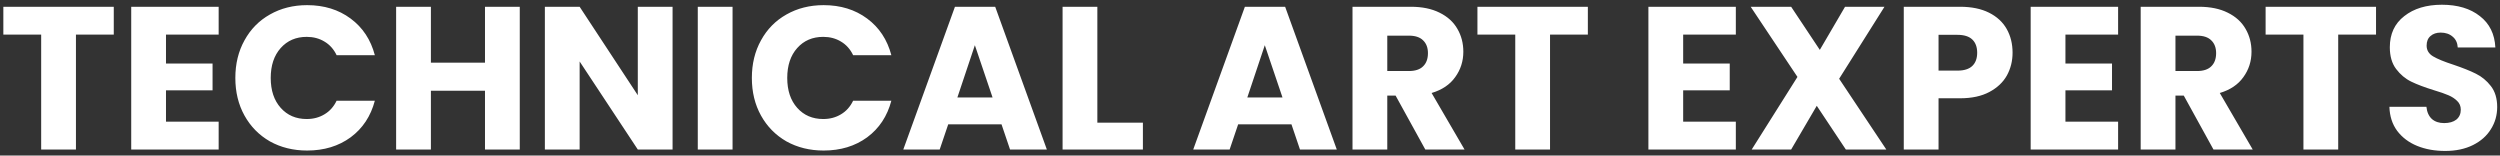 <svg width="418" height="26" viewBox="0 0 418 26" fill="none" xmlns="http://www.w3.org/2000/svg">
<rect x="0" y="0" width="418" height="26" fill="#333333" stroke="none"/>
<path d="M19.022 1.132V5.79H12.698V25H6.884V5.79H0.56V1.132H19.022ZM27.754 5.79V10.618H35.54V15.106H27.754V20.342H36.56V25H21.94V1.132H36.56V5.79H27.754ZM39.349 13.032C39.349 10.675 39.859 8.578 40.879 6.742C41.899 4.883 43.315 3.444 45.129 2.424C46.965 1.381 49.039 0.86 51.351 0.86C54.184 0.86 56.609 1.608 58.627 3.104C60.644 4.6 61.993 6.64 62.673 9.224H56.281C55.805 8.227 55.125 7.467 54.241 6.946C53.379 6.425 52.393 6.164 51.283 6.164C49.492 6.164 48.041 6.787 46.931 8.034C45.82 9.281 45.265 10.947 45.265 13.032C45.265 15.117 45.82 16.783 46.931 18.03C48.041 19.277 49.492 19.9 51.283 19.9C52.393 19.9 53.379 19.639 54.241 19.118C55.125 18.597 55.805 17.837 56.281 16.84H62.673C61.993 19.424 60.644 21.464 58.627 22.96C56.609 24.433 54.184 25.17 51.351 25.17C49.039 25.17 46.965 24.66 45.129 23.64C43.315 22.597 41.899 21.158 40.879 19.322C39.859 17.486 39.349 15.389 39.349 13.032ZM86.905 1.132V25H81.091V15.174H72.047V25H66.233V1.132H72.047V10.482H81.091V1.132H86.905ZM112.454 25H106.64L96.916 10.278V25H91.102V1.132H96.916L106.64 15.922V1.132H112.454V25ZM122.483 1.132V25H116.669V1.132H122.483ZM125.71 13.032C125.71 10.675 126.22 8.578 127.24 6.742C128.26 4.883 129.677 3.444 131.49 2.424C133.326 1.381 135.4 0.86 137.712 0.86C140.545 0.86 142.971 1.608 144.988 3.104C147.005 4.6 148.354 6.64 149.034 9.224H142.642C142.166 8.227 141.486 7.467 140.602 6.946C139.741 6.425 138.755 6.164 137.644 6.164C135.853 6.164 134.403 6.787 133.292 8.034C132.181 9.281 131.626 10.947 131.626 13.032C131.626 15.117 132.181 16.783 133.292 18.03C134.403 19.277 135.853 19.9 137.644 19.9C138.755 19.9 139.741 19.639 140.602 19.118C141.486 18.597 142.166 17.837 142.642 16.84H149.034C148.354 19.424 147.005 21.464 144.988 22.96C142.971 24.433 140.545 25.17 137.712 25.17C135.4 25.17 133.326 24.66 131.49 23.64C129.677 22.597 128.26 21.158 127.24 19.322C126.22 17.486 125.71 15.389 125.71 13.032ZM167.452 20.784H158.544L157.116 25H151.03L159.666 1.132H166.398L175.034 25H168.88L167.452 20.784ZM165.956 16.296L162.998 7.558L160.074 16.296H165.956ZM183.477 20.512H191.093V25H177.663V1.132H183.477V20.512ZM215.929 20.784H207.021L205.593 25H199.507L208.143 1.132H214.875L223.511 25H217.357L215.929 20.784ZM214.433 16.296L211.475 7.558L208.551 16.296H214.433ZM238.311 25L233.347 15.99H231.953V25H226.139V1.132H235.897C237.779 1.132 239.377 1.461 240.691 2.118C242.029 2.775 243.026 3.682 243.683 4.838C244.341 5.971 244.669 7.241 244.669 8.646C244.669 10.233 244.216 11.649 243.309 12.896C242.425 14.143 241.111 15.027 239.365 15.548L244.873 25H238.311ZM231.953 11.876H235.557C236.623 11.876 237.416 11.615 237.937 11.094C238.481 10.573 238.753 9.836 238.753 8.884C238.753 7.977 238.481 7.263 237.937 6.742C237.416 6.221 236.623 5.96 235.557 5.96H231.953V11.876ZM265.489 1.132V5.79H259.165V25H253.351V5.79H247.027V1.132H265.489ZM281.426 5.79V10.618H289.212V15.106H281.426V20.342H290.232V25H275.612V1.132H290.232V5.79H281.426ZM308.626 25L303.764 17.69L299.48 25H292.884L300.534 12.862L292.714 1.132H299.48L304.274 8.34L308.49 1.132H315.086L307.504 13.168L315.392 25H308.626ZM336.501 8.816C336.501 10.199 336.184 11.468 335.549 12.624C334.914 13.757 333.94 14.675 332.625 15.378C331.31 16.081 329.678 16.432 327.729 16.432H324.125V25H318.311V1.132H327.729C329.633 1.132 331.242 1.461 332.557 2.118C333.872 2.775 334.858 3.682 335.515 4.838C336.172 5.994 336.501 7.32 336.501 8.816ZM327.287 11.808C328.398 11.808 329.225 11.547 329.769 11.026C330.313 10.505 330.585 9.768 330.585 8.816C330.585 7.864 330.313 7.127 329.769 6.606C329.225 6.085 328.398 5.824 327.287 5.824H324.125V11.808H327.287ZM345.342 5.79V10.618H353.128V15.106H345.342V20.342H354.148V25H339.528V1.132H354.148V5.79H345.342ZM370.094 25L365.13 15.99H363.736V25H357.922V1.132H367.68C369.562 1.132 371.16 1.461 372.474 2.118C373.812 2.775 374.809 3.682 375.466 4.838C376.124 5.971 376.452 7.241 376.452 8.646C376.452 10.233 375.999 11.649 375.092 12.896C374.208 14.143 372.894 15.027 371.148 15.548L376.656 25H370.094ZM363.736 11.876H367.34C368.406 11.876 369.199 11.615 369.72 11.094C370.264 10.573 370.536 9.836 370.536 8.884C370.536 7.977 370.264 7.263 369.72 6.742C369.199 6.221 368.406 5.96 367.34 5.96H363.736V11.876ZM397.272 1.132V5.79H390.948V25H385.134V5.79H378.81V1.132H397.272ZM408.826 25.238C407.081 25.238 405.517 24.955 404.134 24.388C402.751 23.821 401.641 22.983 400.802 21.872C399.986 20.761 399.555 19.424 399.51 17.86H405.698C405.789 18.744 406.095 19.424 406.616 19.9C407.137 20.353 407.817 20.58 408.656 20.58C409.517 20.58 410.197 20.387 410.696 20.002C411.195 19.594 411.444 19.039 411.444 18.336C411.444 17.747 411.24 17.259 410.832 16.874C410.447 16.489 409.959 16.171 409.37 15.922C408.803 15.673 407.987 15.389 406.922 15.072C405.381 14.596 404.123 14.12 403.148 13.644C402.173 13.168 401.335 12.465 400.632 11.536C399.929 10.607 399.578 9.394 399.578 7.898C399.578 5.677 400.383 3.943 401.992 2.696C403.601 1.427 405.698 0.792 408.282 0.792C410.911 0.792 413.031 1.427 414.64 2.696C416.249 3.943 417.111 5.688 417.224 7.932H410.934C410.889 7.161 410.605 6.561 410.084 6.13C409.563 5.677 408.894 5.45 408.078 5.45C407.375 5.45 406.809 5.643 406.378 6.028C405.947 6.391 405.732 6.923 405.732 7.626C405.732 8.397 406.095 8.997 406.82 9.428C407.545 9.859 408.679 10.323 410.22 10.822C411.761 11.343 413.008 11.842 413.96 12.318C414.935 12.794 415.773 13.485 416.476 14.392C417.179 15.299 417.53 16.466 417.53 17.894C417.53 19.254 417.179 20.489 416.476 21.6C415.796 22.711 414.799 23.595 413.484 24.252C412.169 24.909 410.617 25.238 408.826 25.238Z" fill="white"/>
</svg>
